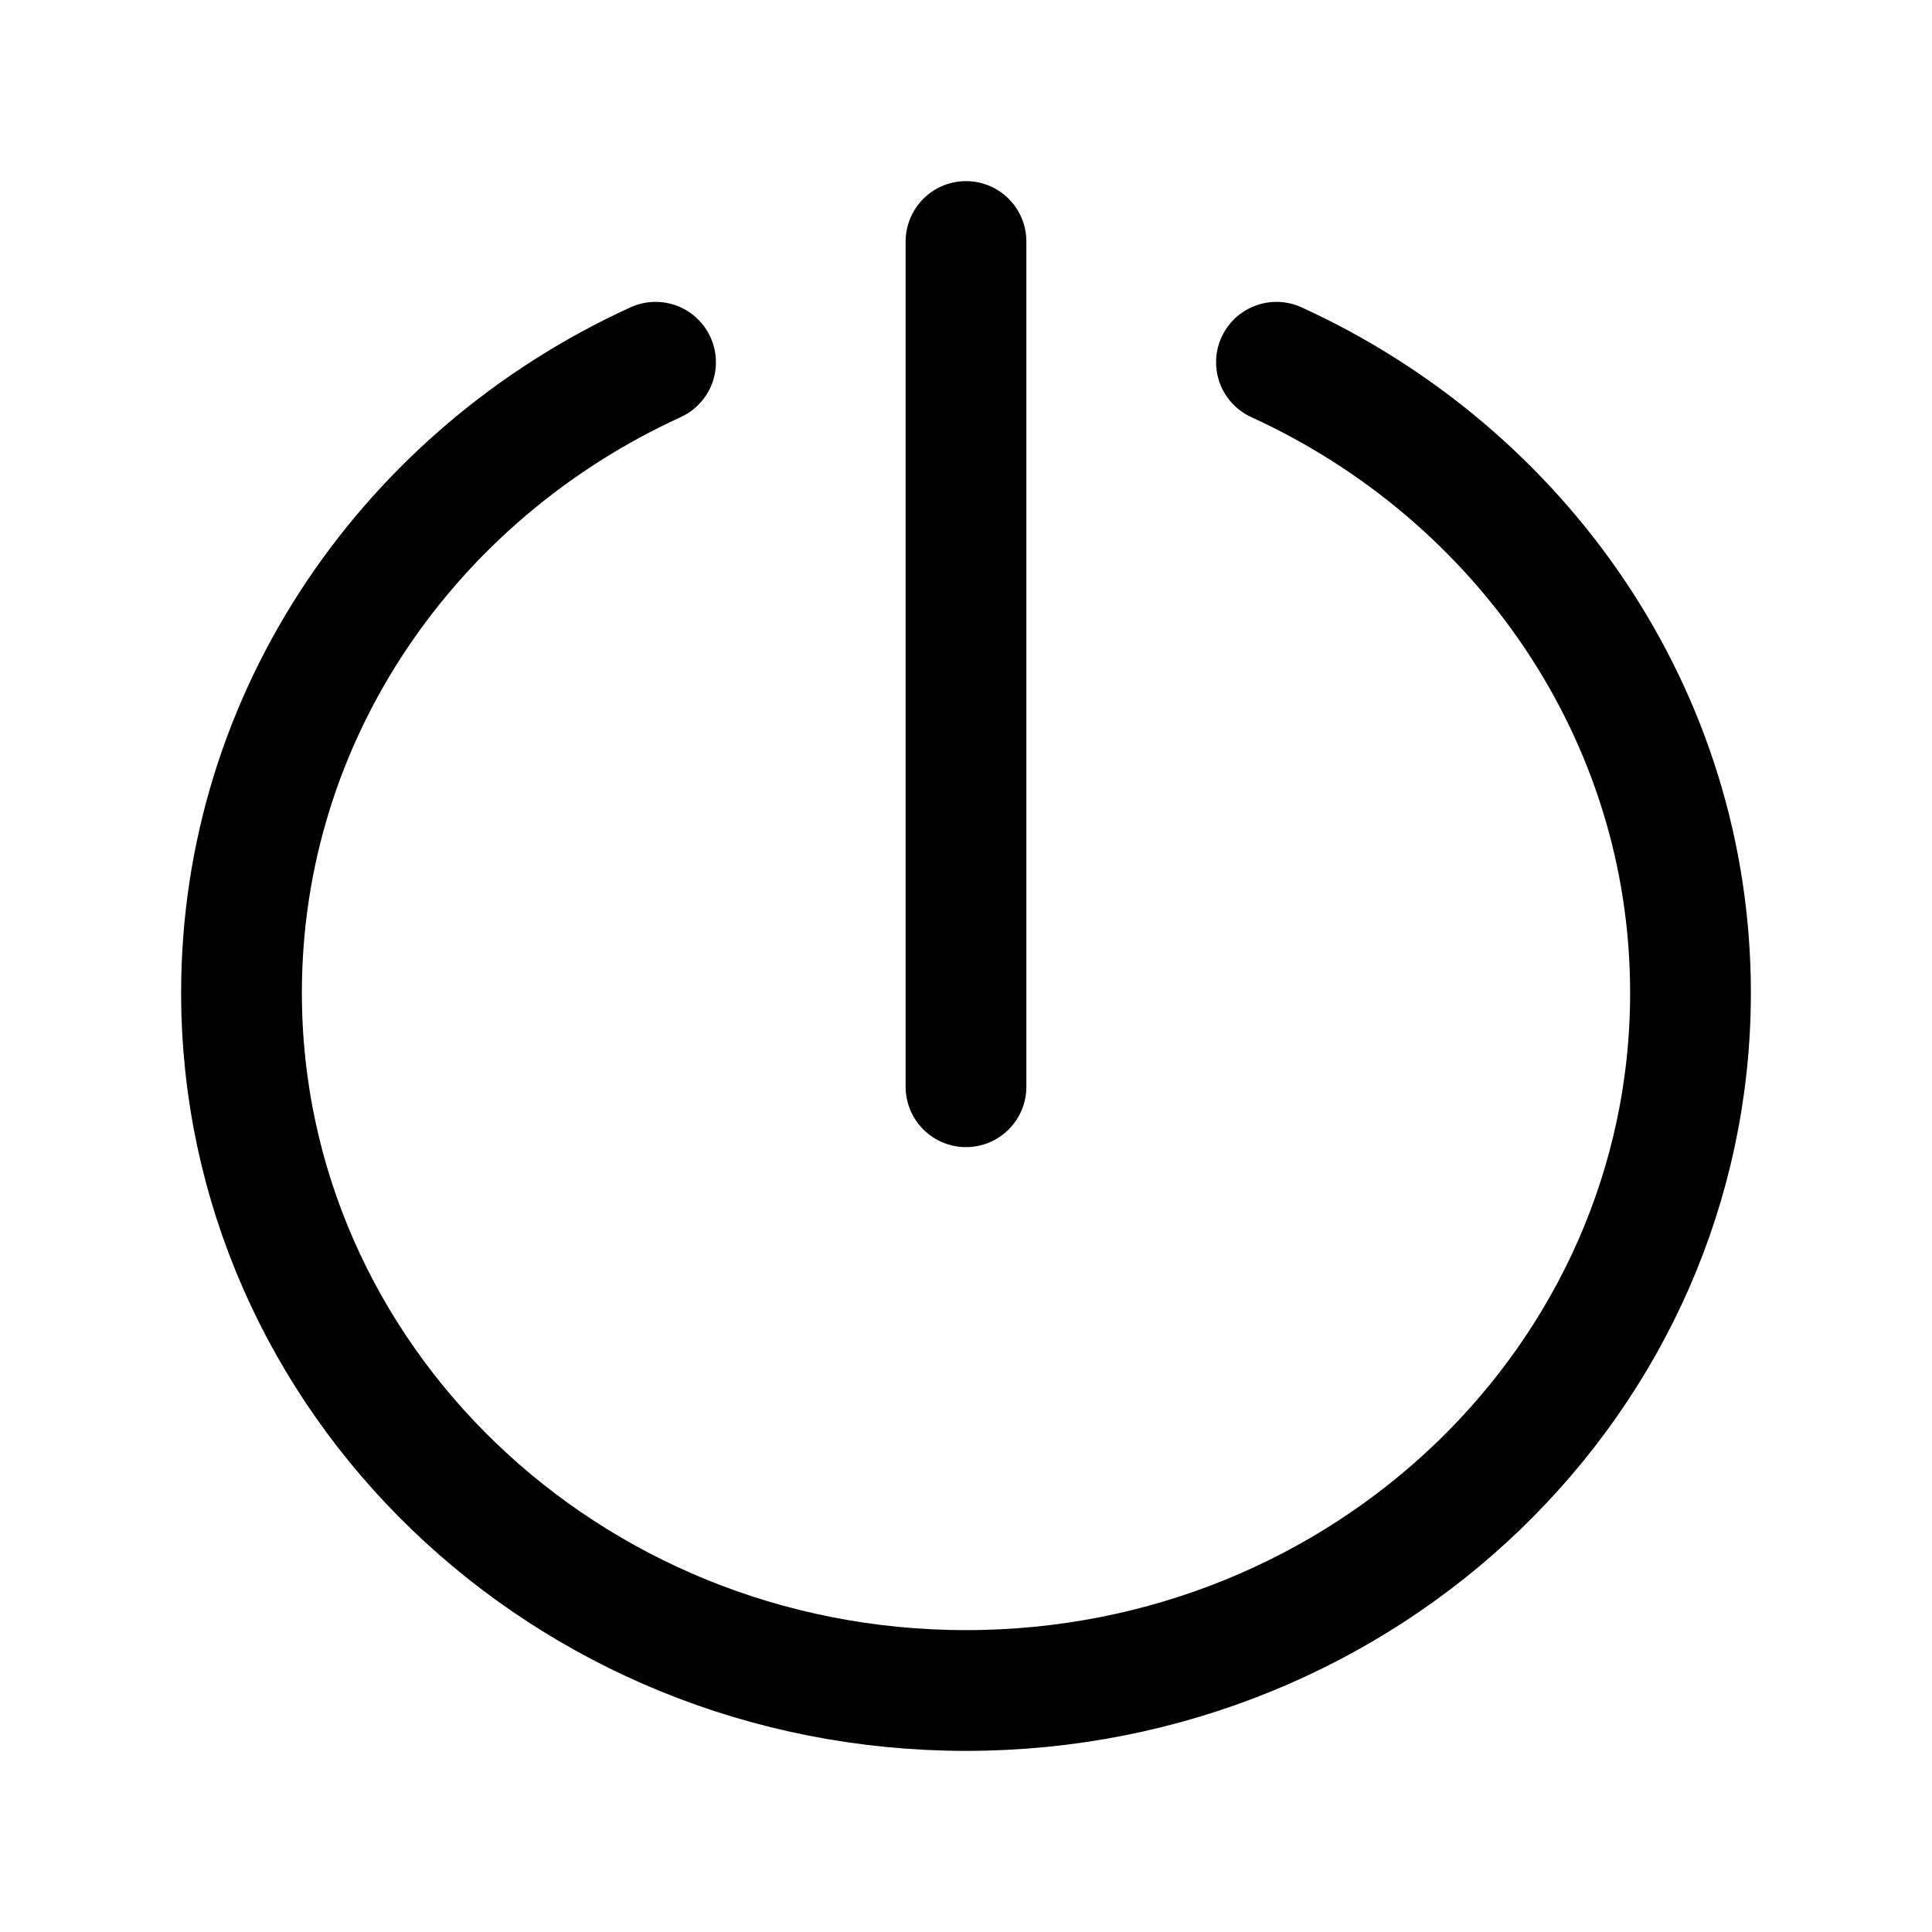 <svg viewBox="0 0 16 16" fill="none" xmlns="http://www.w3.org/2000/svg">
<path d="M8 2L8 9" stroke="currentColor" stroke-linecap="round"/>
<path d="M5.429 3C3.401 3.927 2 5.917 2 8.222C2 11.413 4.686 14 8 14C11.314 14 14 11.413 14 8.222C14 5.917 12.598 3.927 10.571 3" stroke="currentColor" stroke-linecap="round"/>
</svg>

